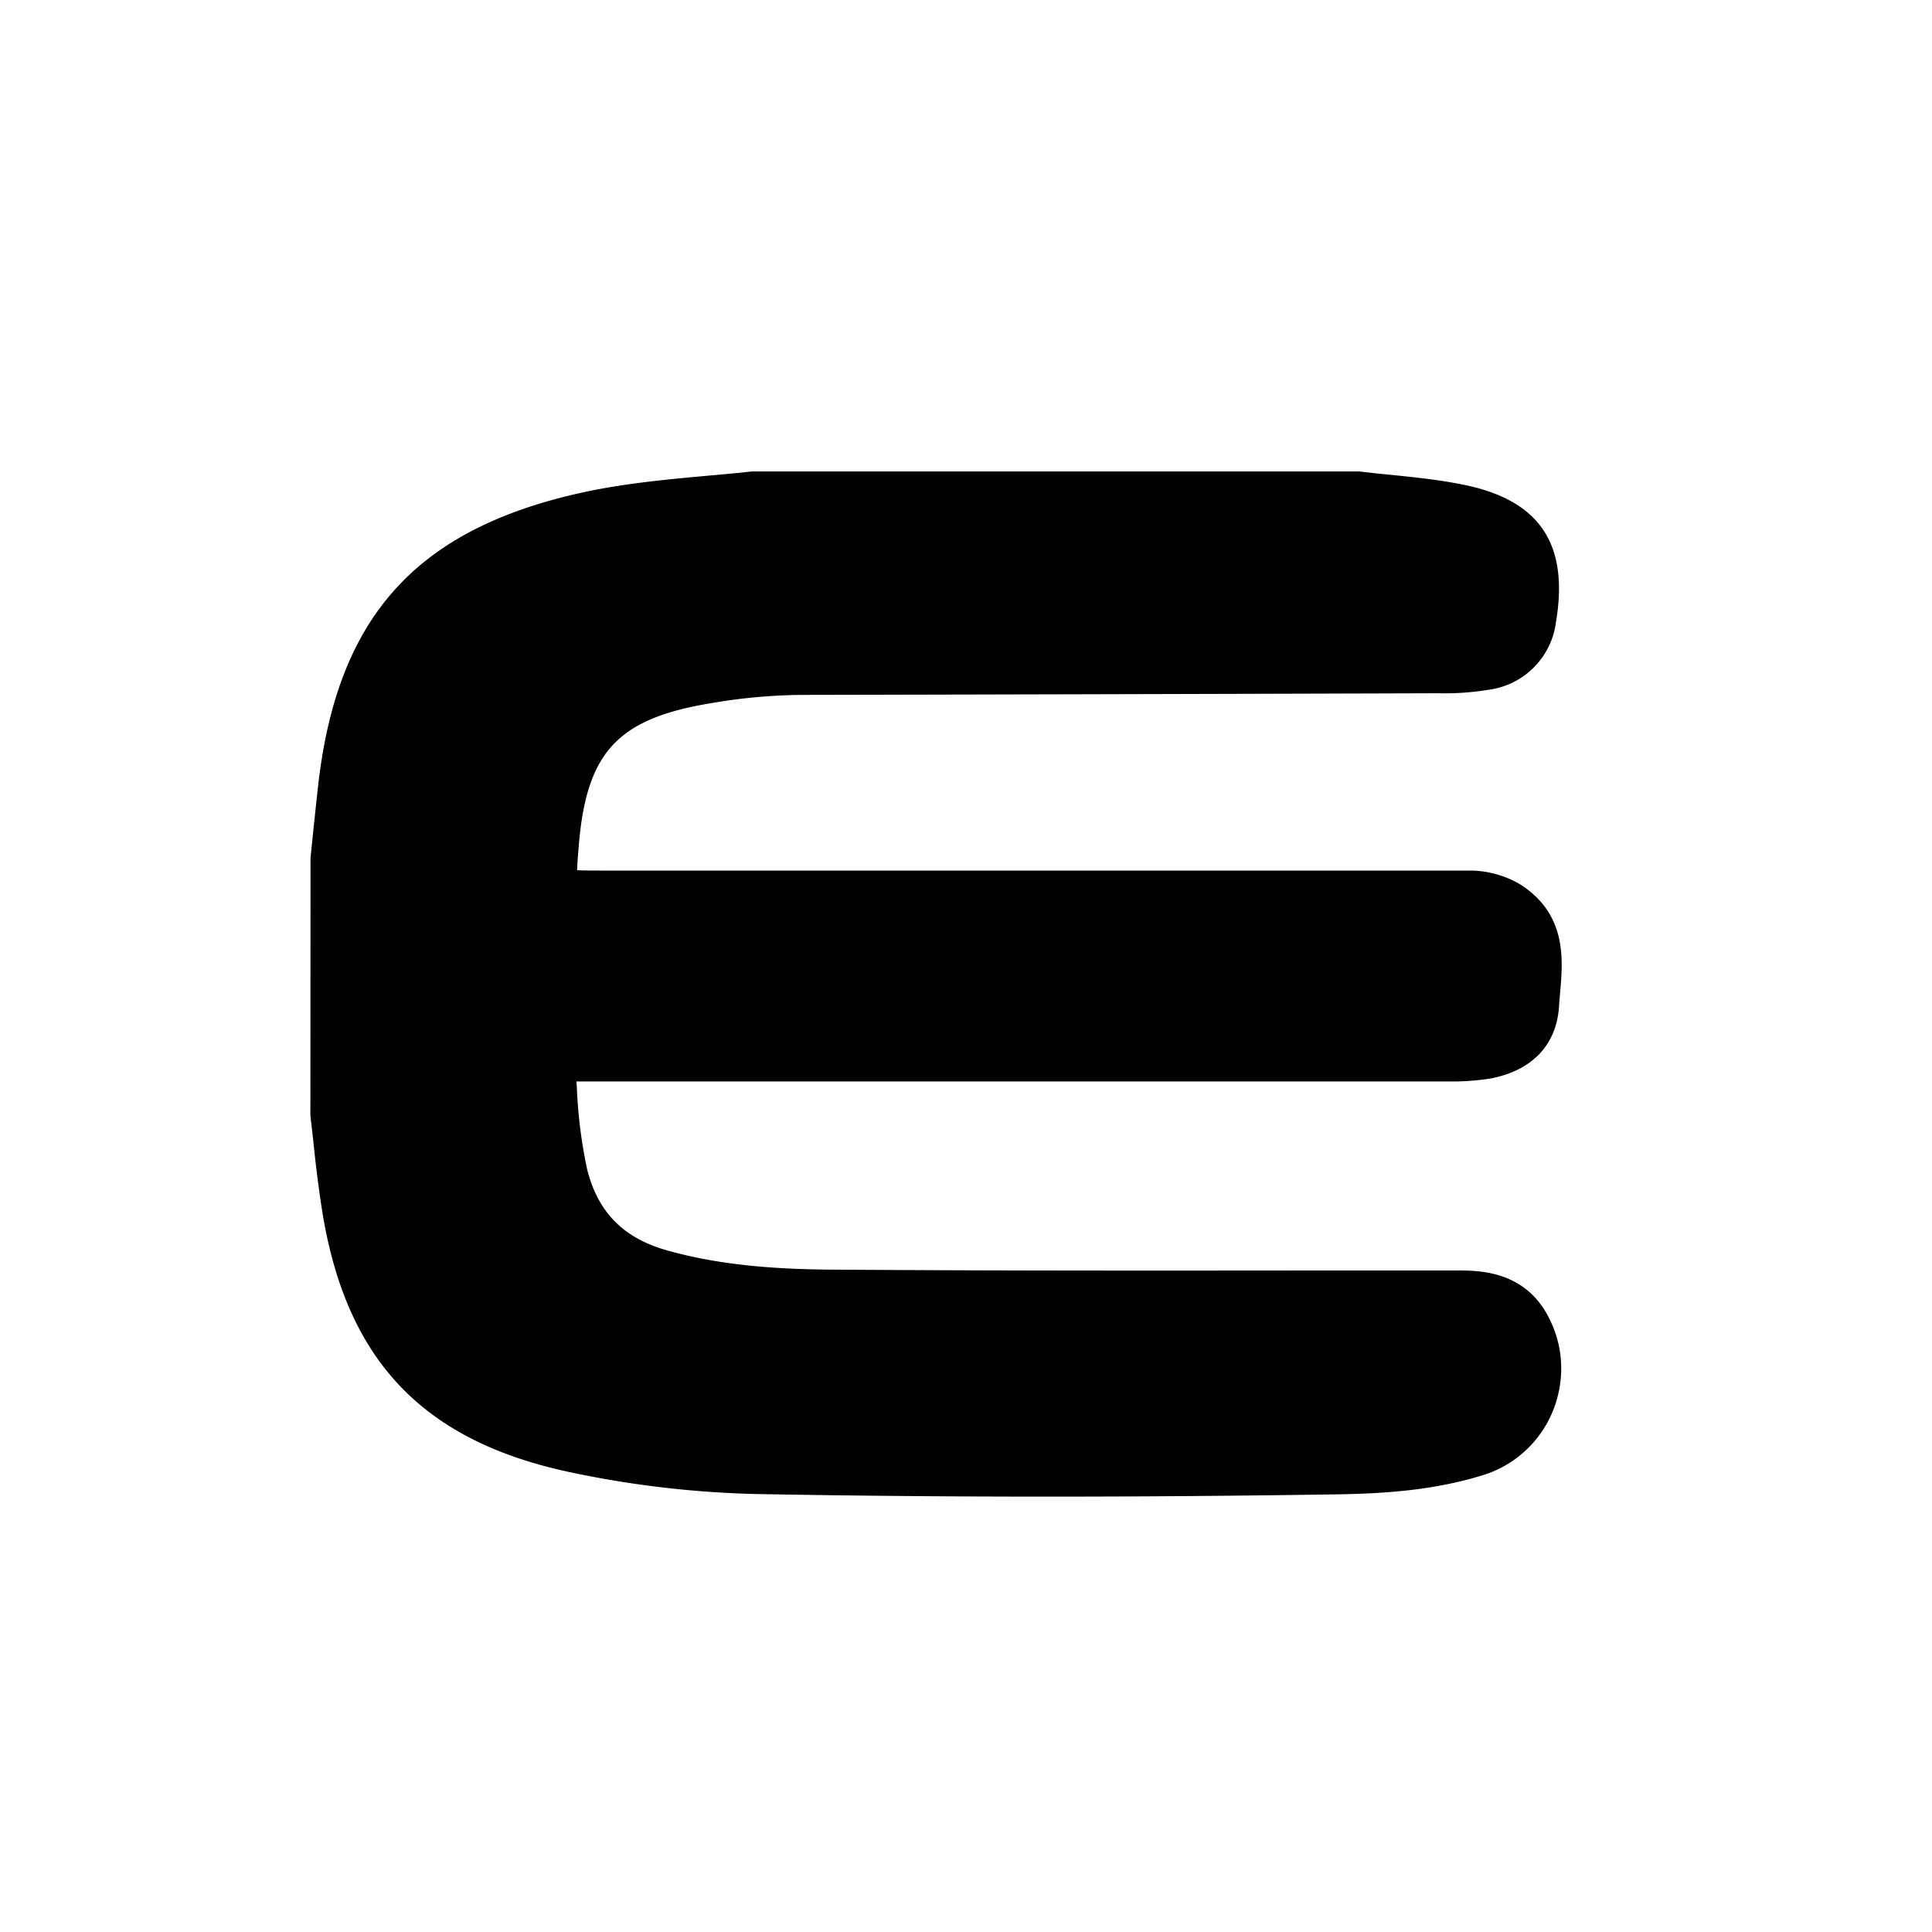 <svg xmlns="http://www.w3.org/2000/svg" width="40" height="40" fill="#000000"><path fill="#000000" d="M21.688 30.986c-2.018 0-4.036-.017-6.04-.054a20.813 20.813 0 0 1-3.79-.44c-3.062-.635-4.659-2.28-5.175-5.34a25.43 25.43 0 0 1-.184-1.41 45.3 45.3 0 0 0-.07-.615l-.003-.062.003-5.3.05-.497c.037-.353.074-.703.113-1.05.404-3.457 2.03-5.257 5.433-6.014.891-.197 1.792-.279 2.664-.358.282-.025.564-.05.846-.082l.054-.003h12.552l.032.003c.209.026.42.048.632.068.474.048.965.099 1.453.195 1.611.313 2.232 1.222 1.956 2.858a1.617 1.617 0 0 1-1.403 1.397c-.33.054-.686.08-1.036.071-4.38.014-8.77.025-13.162.034-.626.005-1.261.062-1.882.17-1.953.32-2.596 1.018-2.751 2.988-.015.175-.029.35-.031.471.12.008.299.008.474.008h18.004c.37 0 .731.1 1.05.288.965.618.883 1.552.824 2.235-.008.093-.017.184-.022.277-.048.801-.55 1.338-1.414 1.504a4.983 4.983 0 0 1-.886.062H11.934c.003.025.003.054.006.08l.003.033c.022.587.096 1.157.214 1.71.223.886.751 1.422 1.657 1.676 1.21.34 2.455.393 3.513.398 3.336.023 6.731.02 10.013.017h2.83c.418 0 1.287 0 1.801.807.33.531.432 1.152.29 1.753a2.295 2.295 0 0 1-1.503 1.66c-1.045.335-2.111.397-3.02.414-2.015.031-4.033.048-6.05.048z"/></svg>